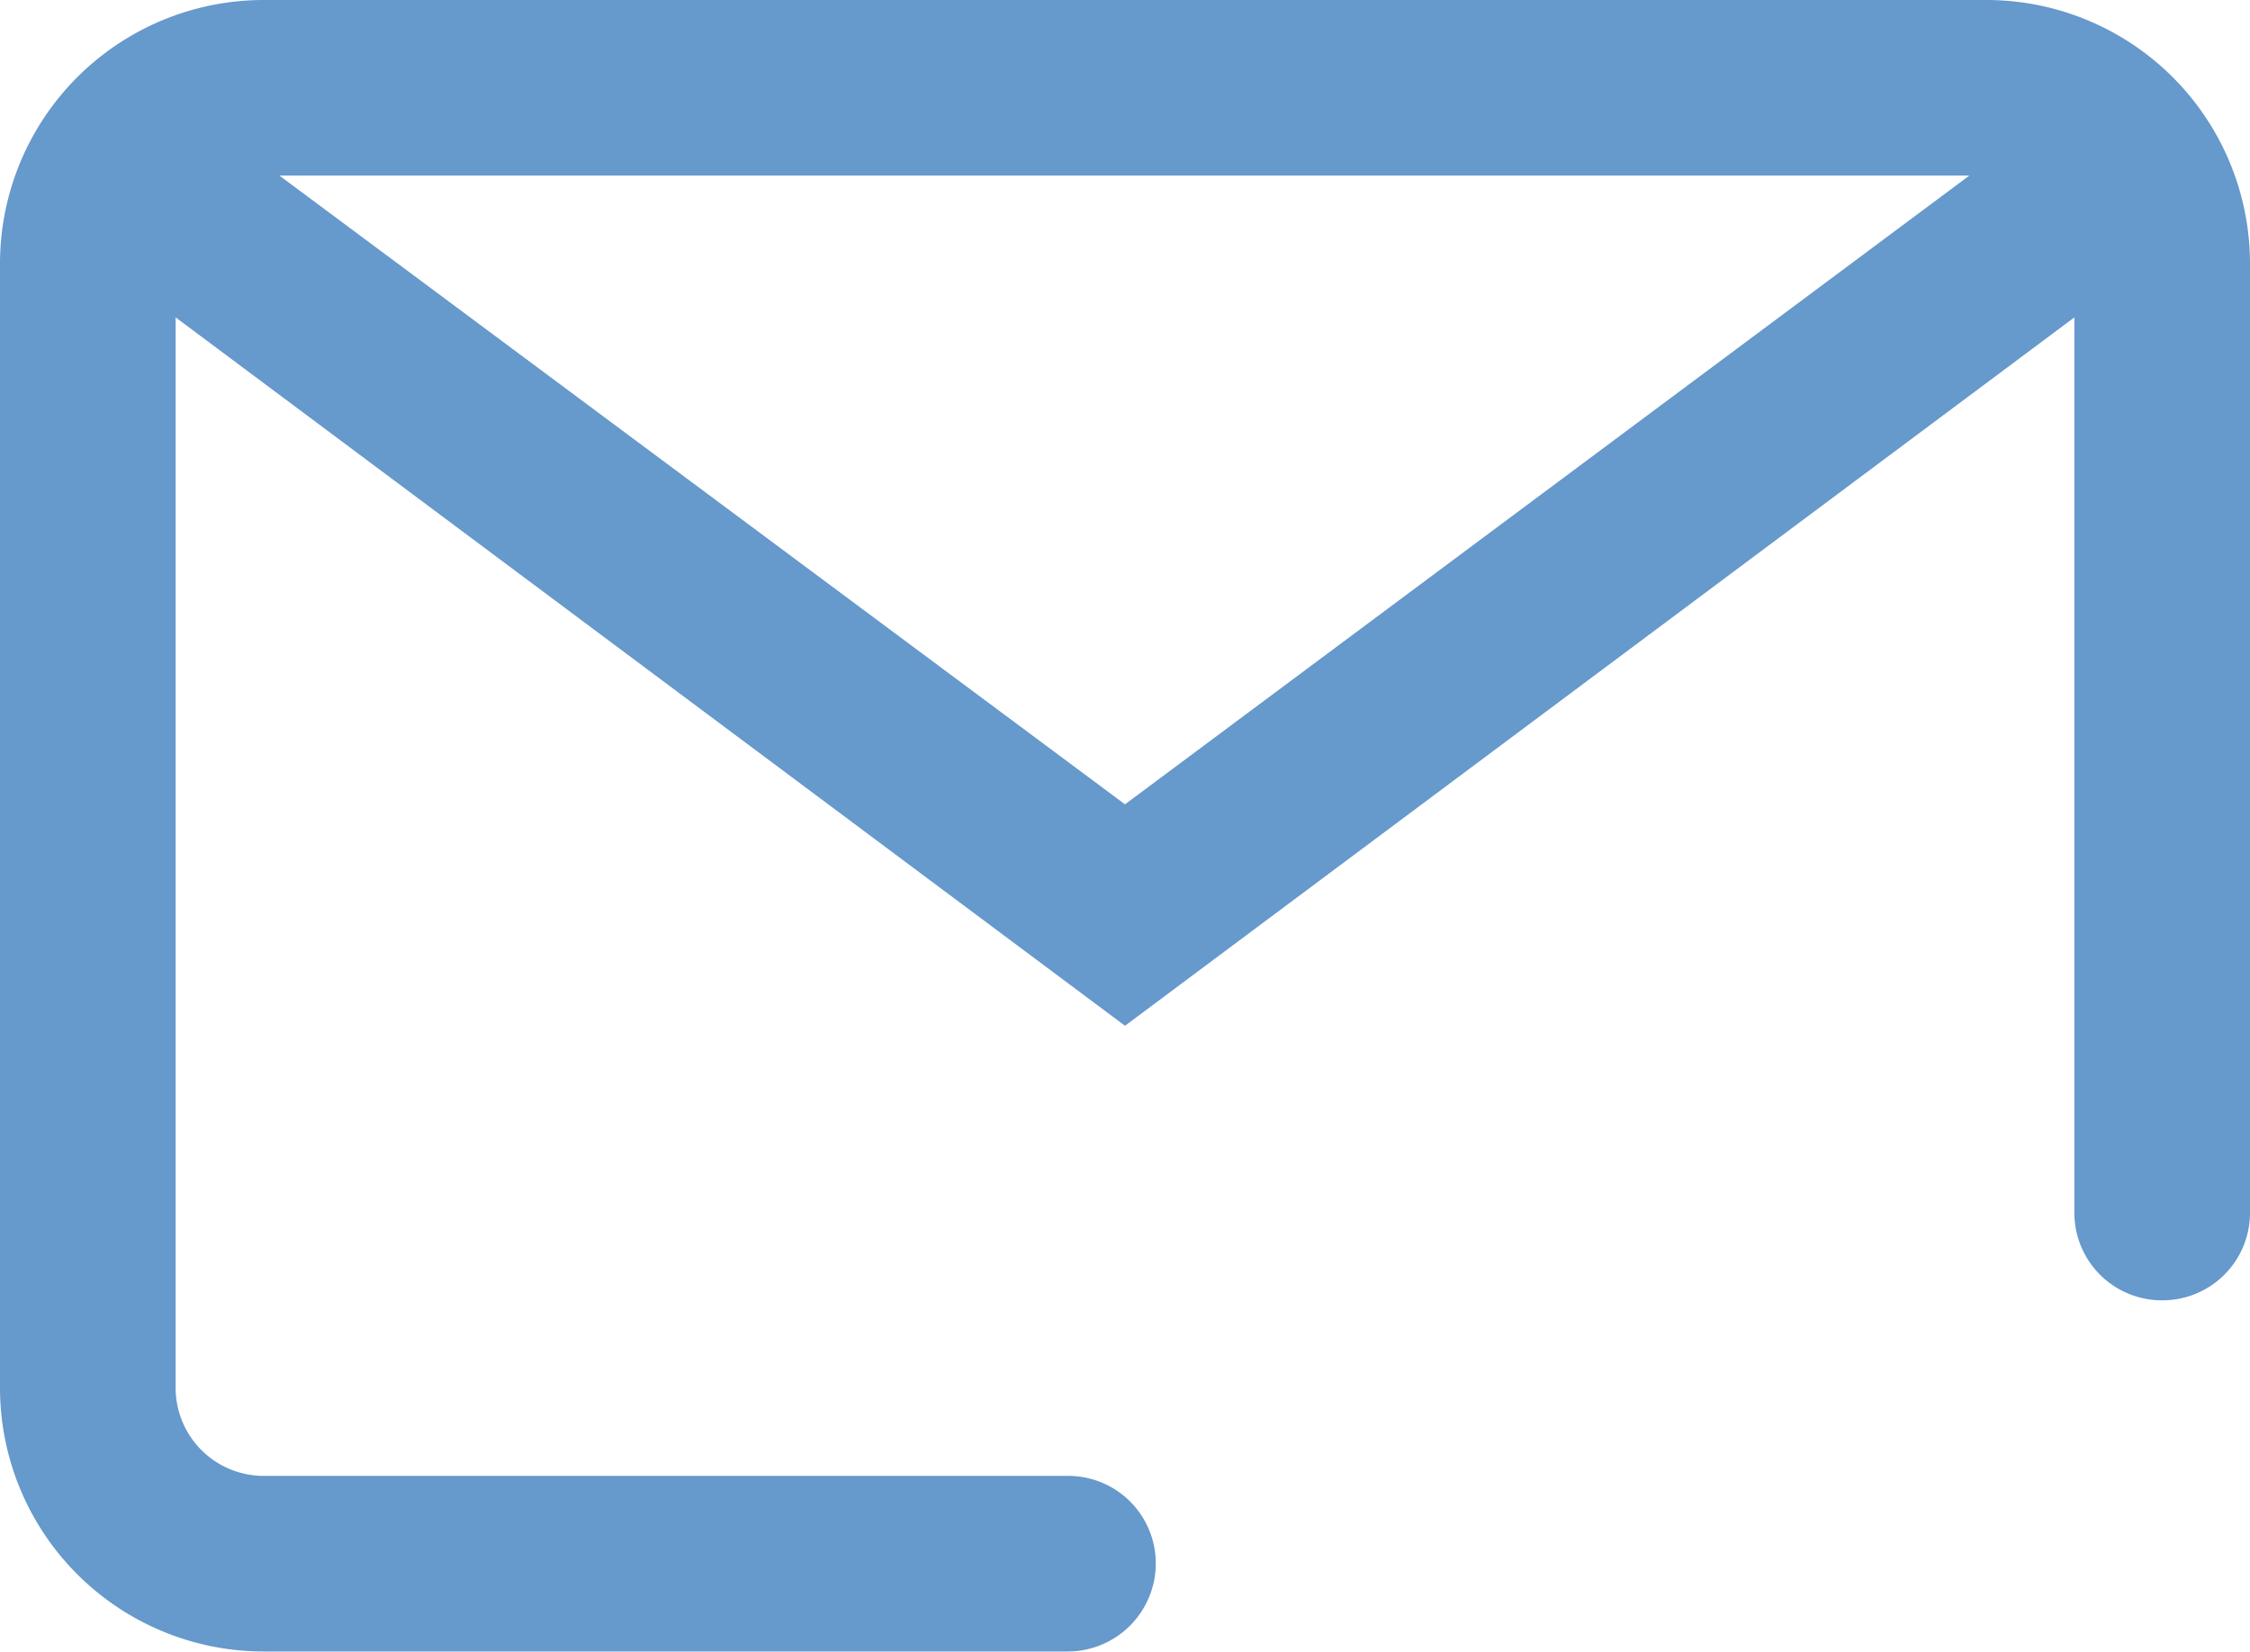 <svg xmlns="http://www.w3.org/2000/svg" viewBox="0 0 37.28 27.38"><g id="Layer_2" data-name="Layer 2"><g id="Layer_8" data-name="Layer 8"><path d="M32.91,0H4.37A4.37,4.37,0,0,0,0,4.37V23a4.37,4.37,0,0,0,4.37,4.37H17.69a1.46,1.46,0,0,0,1.46-1.46h0a1.45,1.45,0,0,0-1.46-1.45H4.37A1.46,1.46,0,0,1,2.91,23V5.26L18.64,17,34.37,5.26V20.1a1.45,1.45,0,0,0,1.46,1.45h0a1.45,1.45,0,0,0,1.45-1.45V4.37A4.37,4.37,0,0,0,32.91,0ZM18.64,13.33,4.63,2.91h28Z" style="fill:#6699cc"/></g></g></svg>